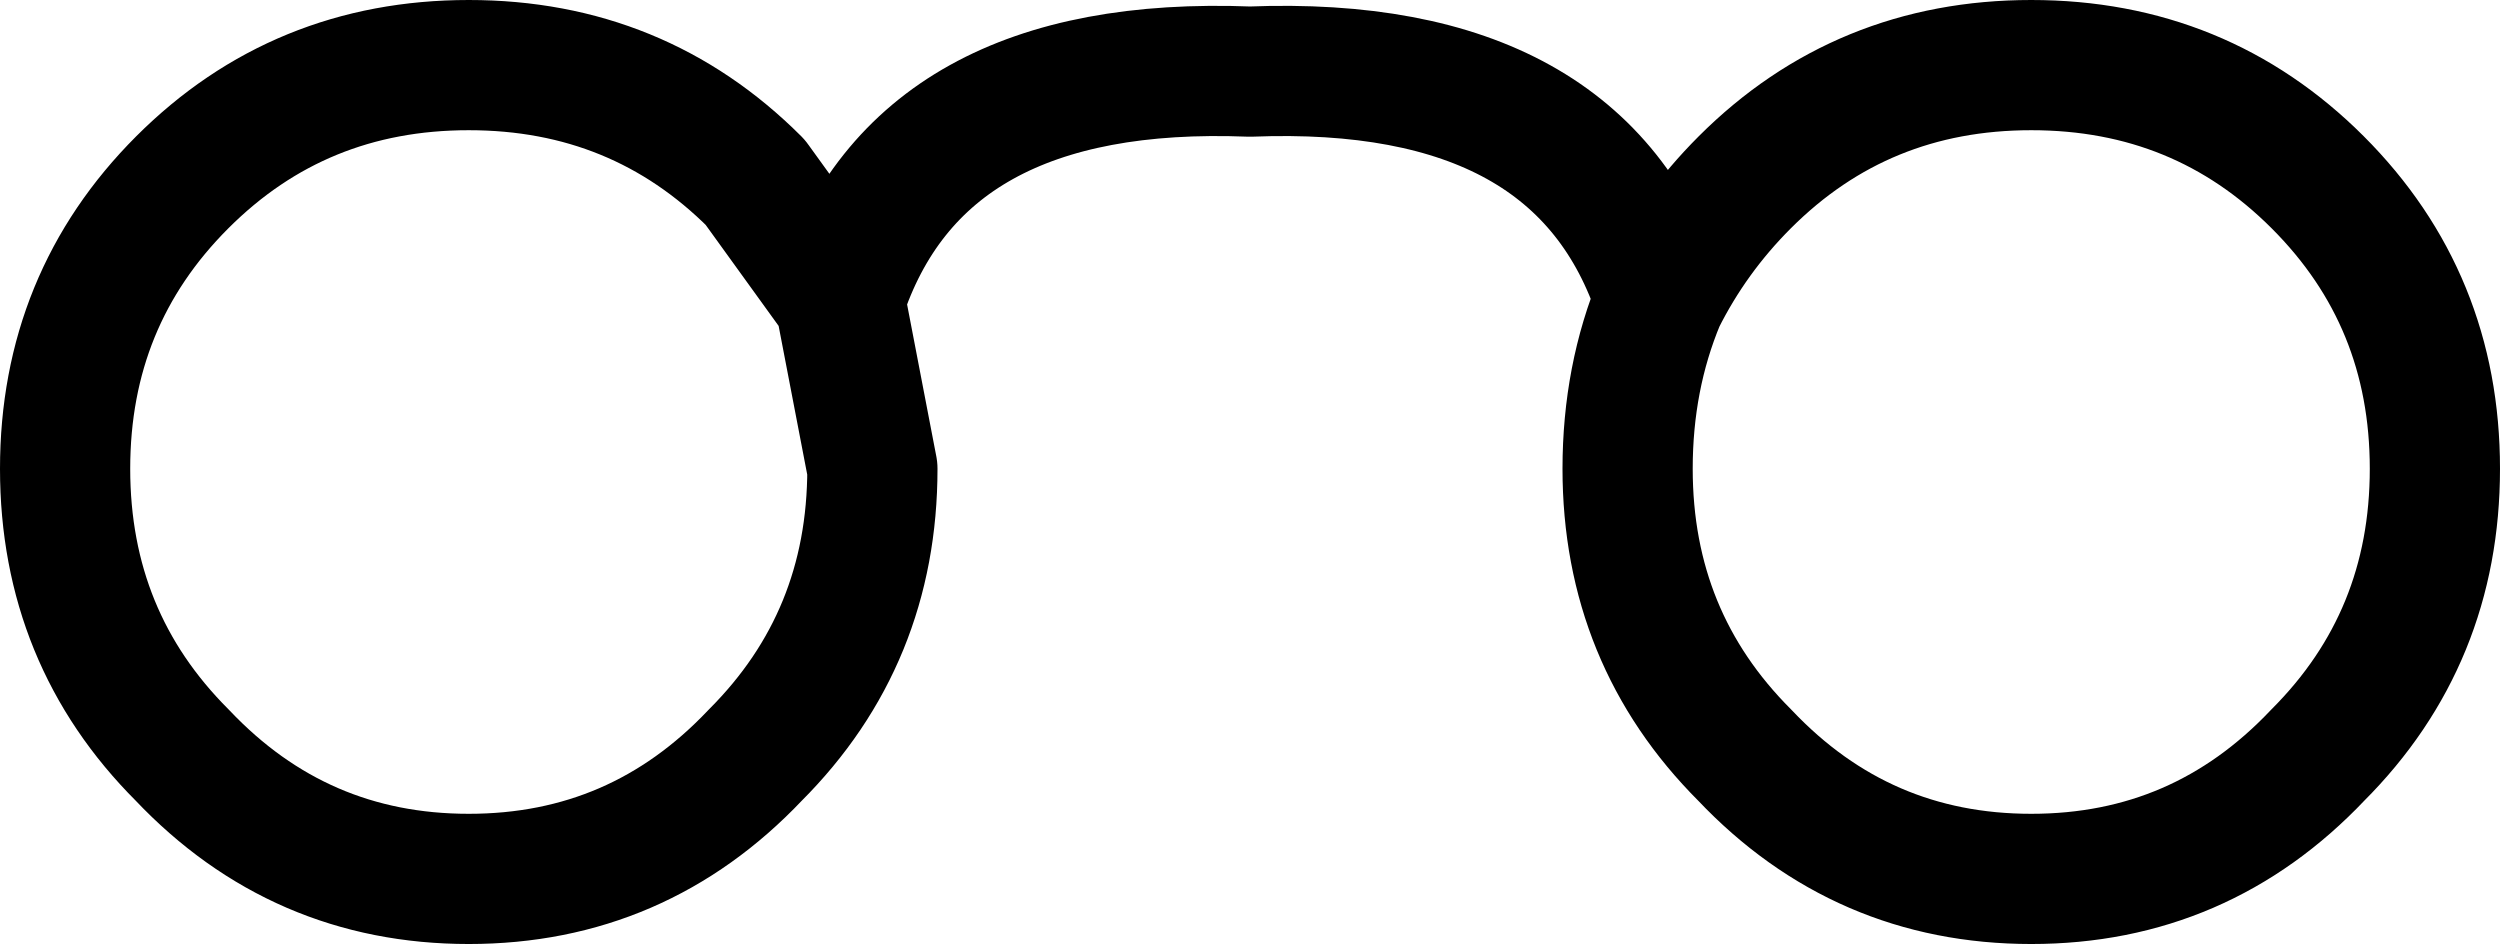 <?xml version="1.0" encoding="UTF-8" standalone="no"?>
<svg xmlns:xlink="http://www.w3.org/1999/xlink" height="7.25px" width="19.2px" xmlns="http://www.w3.org/2000/svg">
  <g transform="matrix(1.0, 0.0, 0.0, 1.0, -390.2, -185.6)">
    <path d="M393.8 192.35 Q395.1 192.35 396.0 191.4 396.9 190.5 396.9 189.2 L396.65 187.9 396.0 187.0 Q395.1 186.1 393.8 186.1 392.5 186.1 391.6 187.0 390.7 187.9 390.7 189.2 390.7 190.5 391.6 191.4 392.5 192.35 393.8 192.35 M402.95 187.9 Q403.2 187.4 403.6 187.0 404.5 186.1 405.8 186.1 407.1 186.1 408.0 187.0 408.9 187.9 408.9 189.2 408.9 190.5 408.0 191.4 407.1 192.35 405.8 192.35 404.5 192.35 403.6 191.4 402.7 190.5 402.7 189.2 402.7 188.5 402.95 187.9 402.35 186.05 399.8 186.15 397.25 186.05 396.65 187.9" fill="none" stroke="#000000" stroke-linecap="round" stroke-linejoin="round" stroke-width="1.0"/>
  </g>
</svg>
